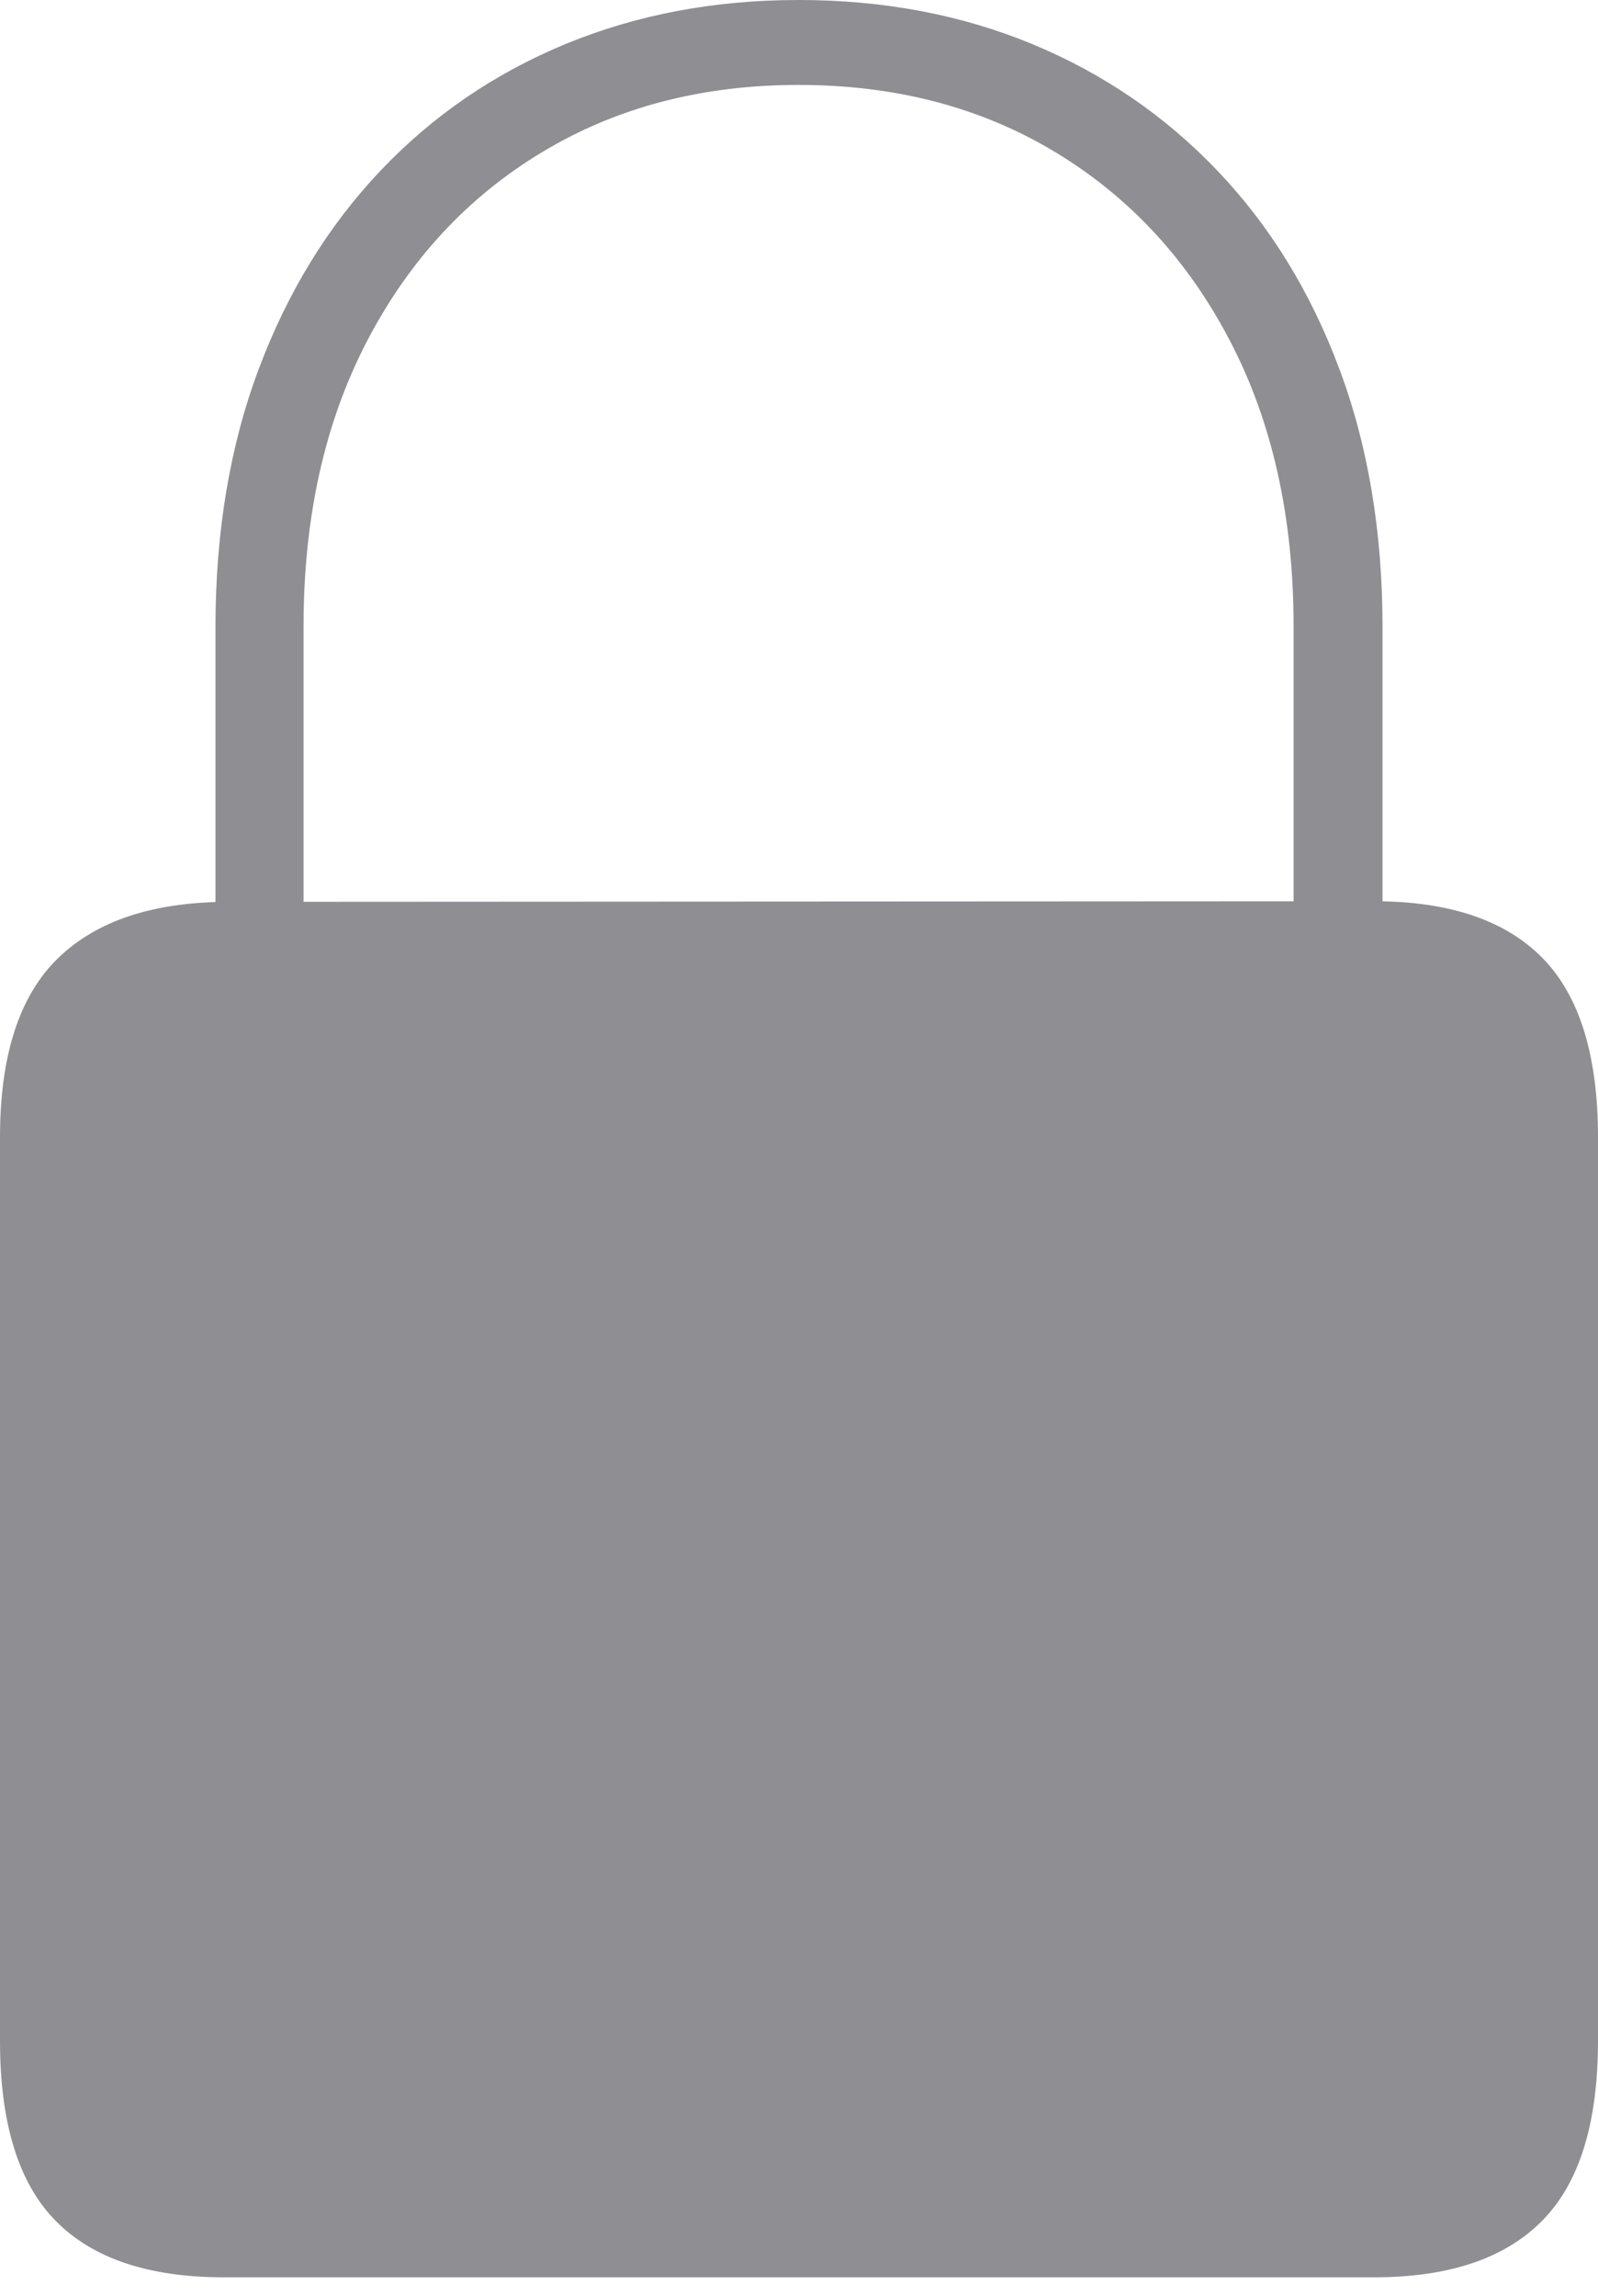 <?xml version="1.0" encoding="UTF-8"?>
<!--Generator: Apple Native CoreSVG 175-->
<!DOCTYPE svg
PUBLIC "-//W3C//DTD SVG 1.1//EN"
       "http://www.w3.org/Graphics/SVG/1.1/DTD/svg11.dtd">
<svg version="1.1" xmlns="http://www.w3.org/2000/svg" xmlns:xlink="http://www.w3.org/1999/xlink" width="13.082" height="18.789">
 <g>
  <rect height="18.789" opacity="0" width="13.082" x="0" y="0"/>
  <path d="M1.833 18.638L11.249 18.638Q12.168 18.638 12.625 18.175Q13.082 17.713 13.082 16.702L13.082 9.309Q13.082 8.3 12.625 7.838Q12.168 7.376 11.249 7.376L1.873 7.381Q0.95 7.381 0.475 7.842Q0 8.303 0 9.309L0 16.702Q0 17.713 0.455 18.175Q0.909 18.638 1.833 18.638ZM1.764 7.672L2.485 7.672L2.485 5.127Q2.485 3.791 3.003 2.795Q3.521 1.798 4.435 1.247Q5.348 0.695 6.537 0.695Q7.73 0.695 8.642 1.247Q9.554 1.798 10.072 2.795Q10.59 3.791 10.59 5.127L10.59 7.672L11.318 7.672L11.318 5.136Q11.318 3.962 10.964 3.018Q10.611 2.073 9.967 1.398Q9.324 0.723 8.451 0.361Q7.579 0 6.537 0Q5.503 0 4.628 0.361Q3.754 0.723 3.114 1.398Q2.474 2.073 2.119 3.018Q1.764 3.962 1.764 5.136Z" fill="#8e8e93"/>
 </g>
</svg>
